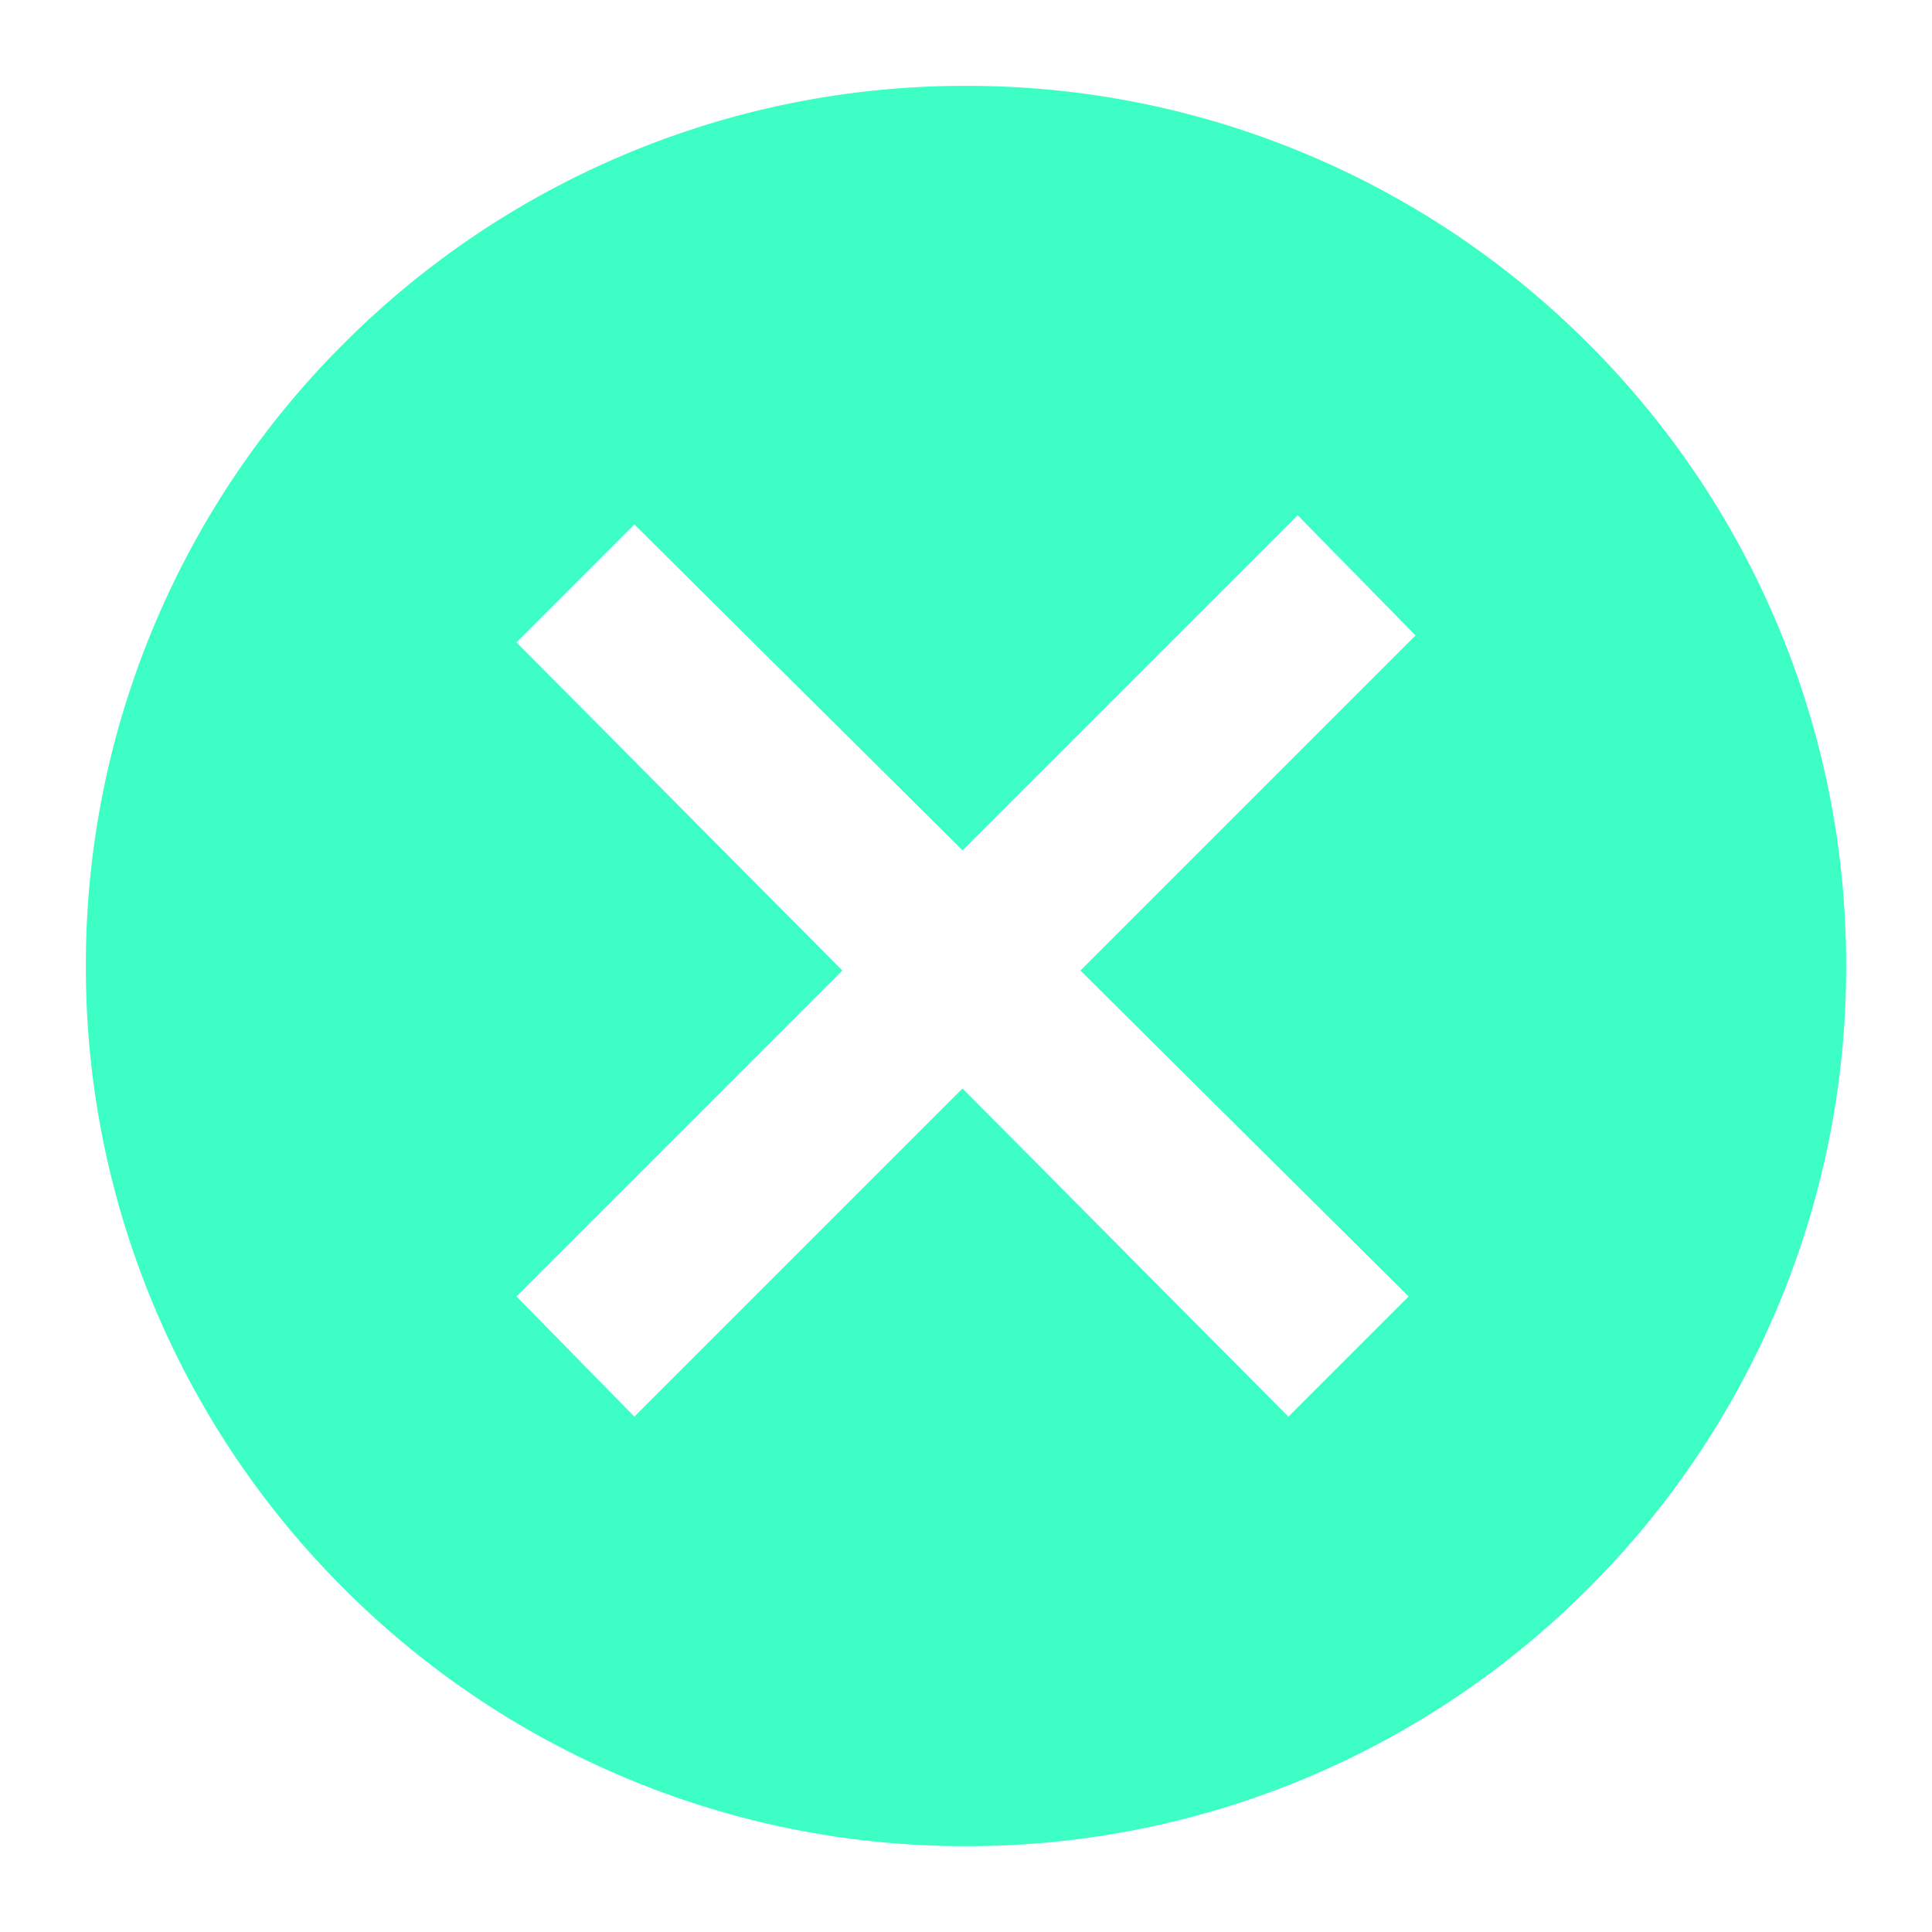 <svg xmlns="http://www.w3.org/2000/svg" xmlns:xlink="http://www.w3.org/1999/xlink" width="135" height="135" viewBox="0 0 135 135"><defs><clipPath id="b"><rect width="135" height="135"/></clipPath></defs><g id="a" clip-path="url(#b)"><path d="M-374.5-551a61.115,61.115,0,0,1-23.939-4.833,61.294,61.294,0,0,1-19.548-13.18,61.3,61.3,0,0,1-13.18-19.549A61.117,61.117,0,0,1-436-612.5a61.114,61.114,0,0,1,4.833-23.938,61.294,61.294,0,0,1,13.18-19.548,61.294,61.294,0,0,1,19.548-13.18A61.114,61.114,0,0,1-374.5-674a61.113,61.113,0,0,1,23.938,4.833,61.293,61.293,0,0,1,19.548,13.18,61.3,61.3,0,0,1,13.18,19.548A61.114,61.114,0,0,1-313-612.5a61.116,61.116,0,0,1-4.833,23.939,61.3,61.3,0,0,1-13.18,19.549,61.294,61.294,0,0,1-19.548,13.18A61.113,61.113,0,0,1-374.5-551Zm-.242-52.941h0l22.77,22.931,8.4-8.4-22.933-22.771,23.417-23.417-8.236-8.4-23.417,23.416-22.933-22.771-8.236,8.237,22.771,22.932-22.771,22.771,8.236,8.4,22.932-22.931Z" transform="translate(442 680)" fill="#3dffc5"/></g></svg>